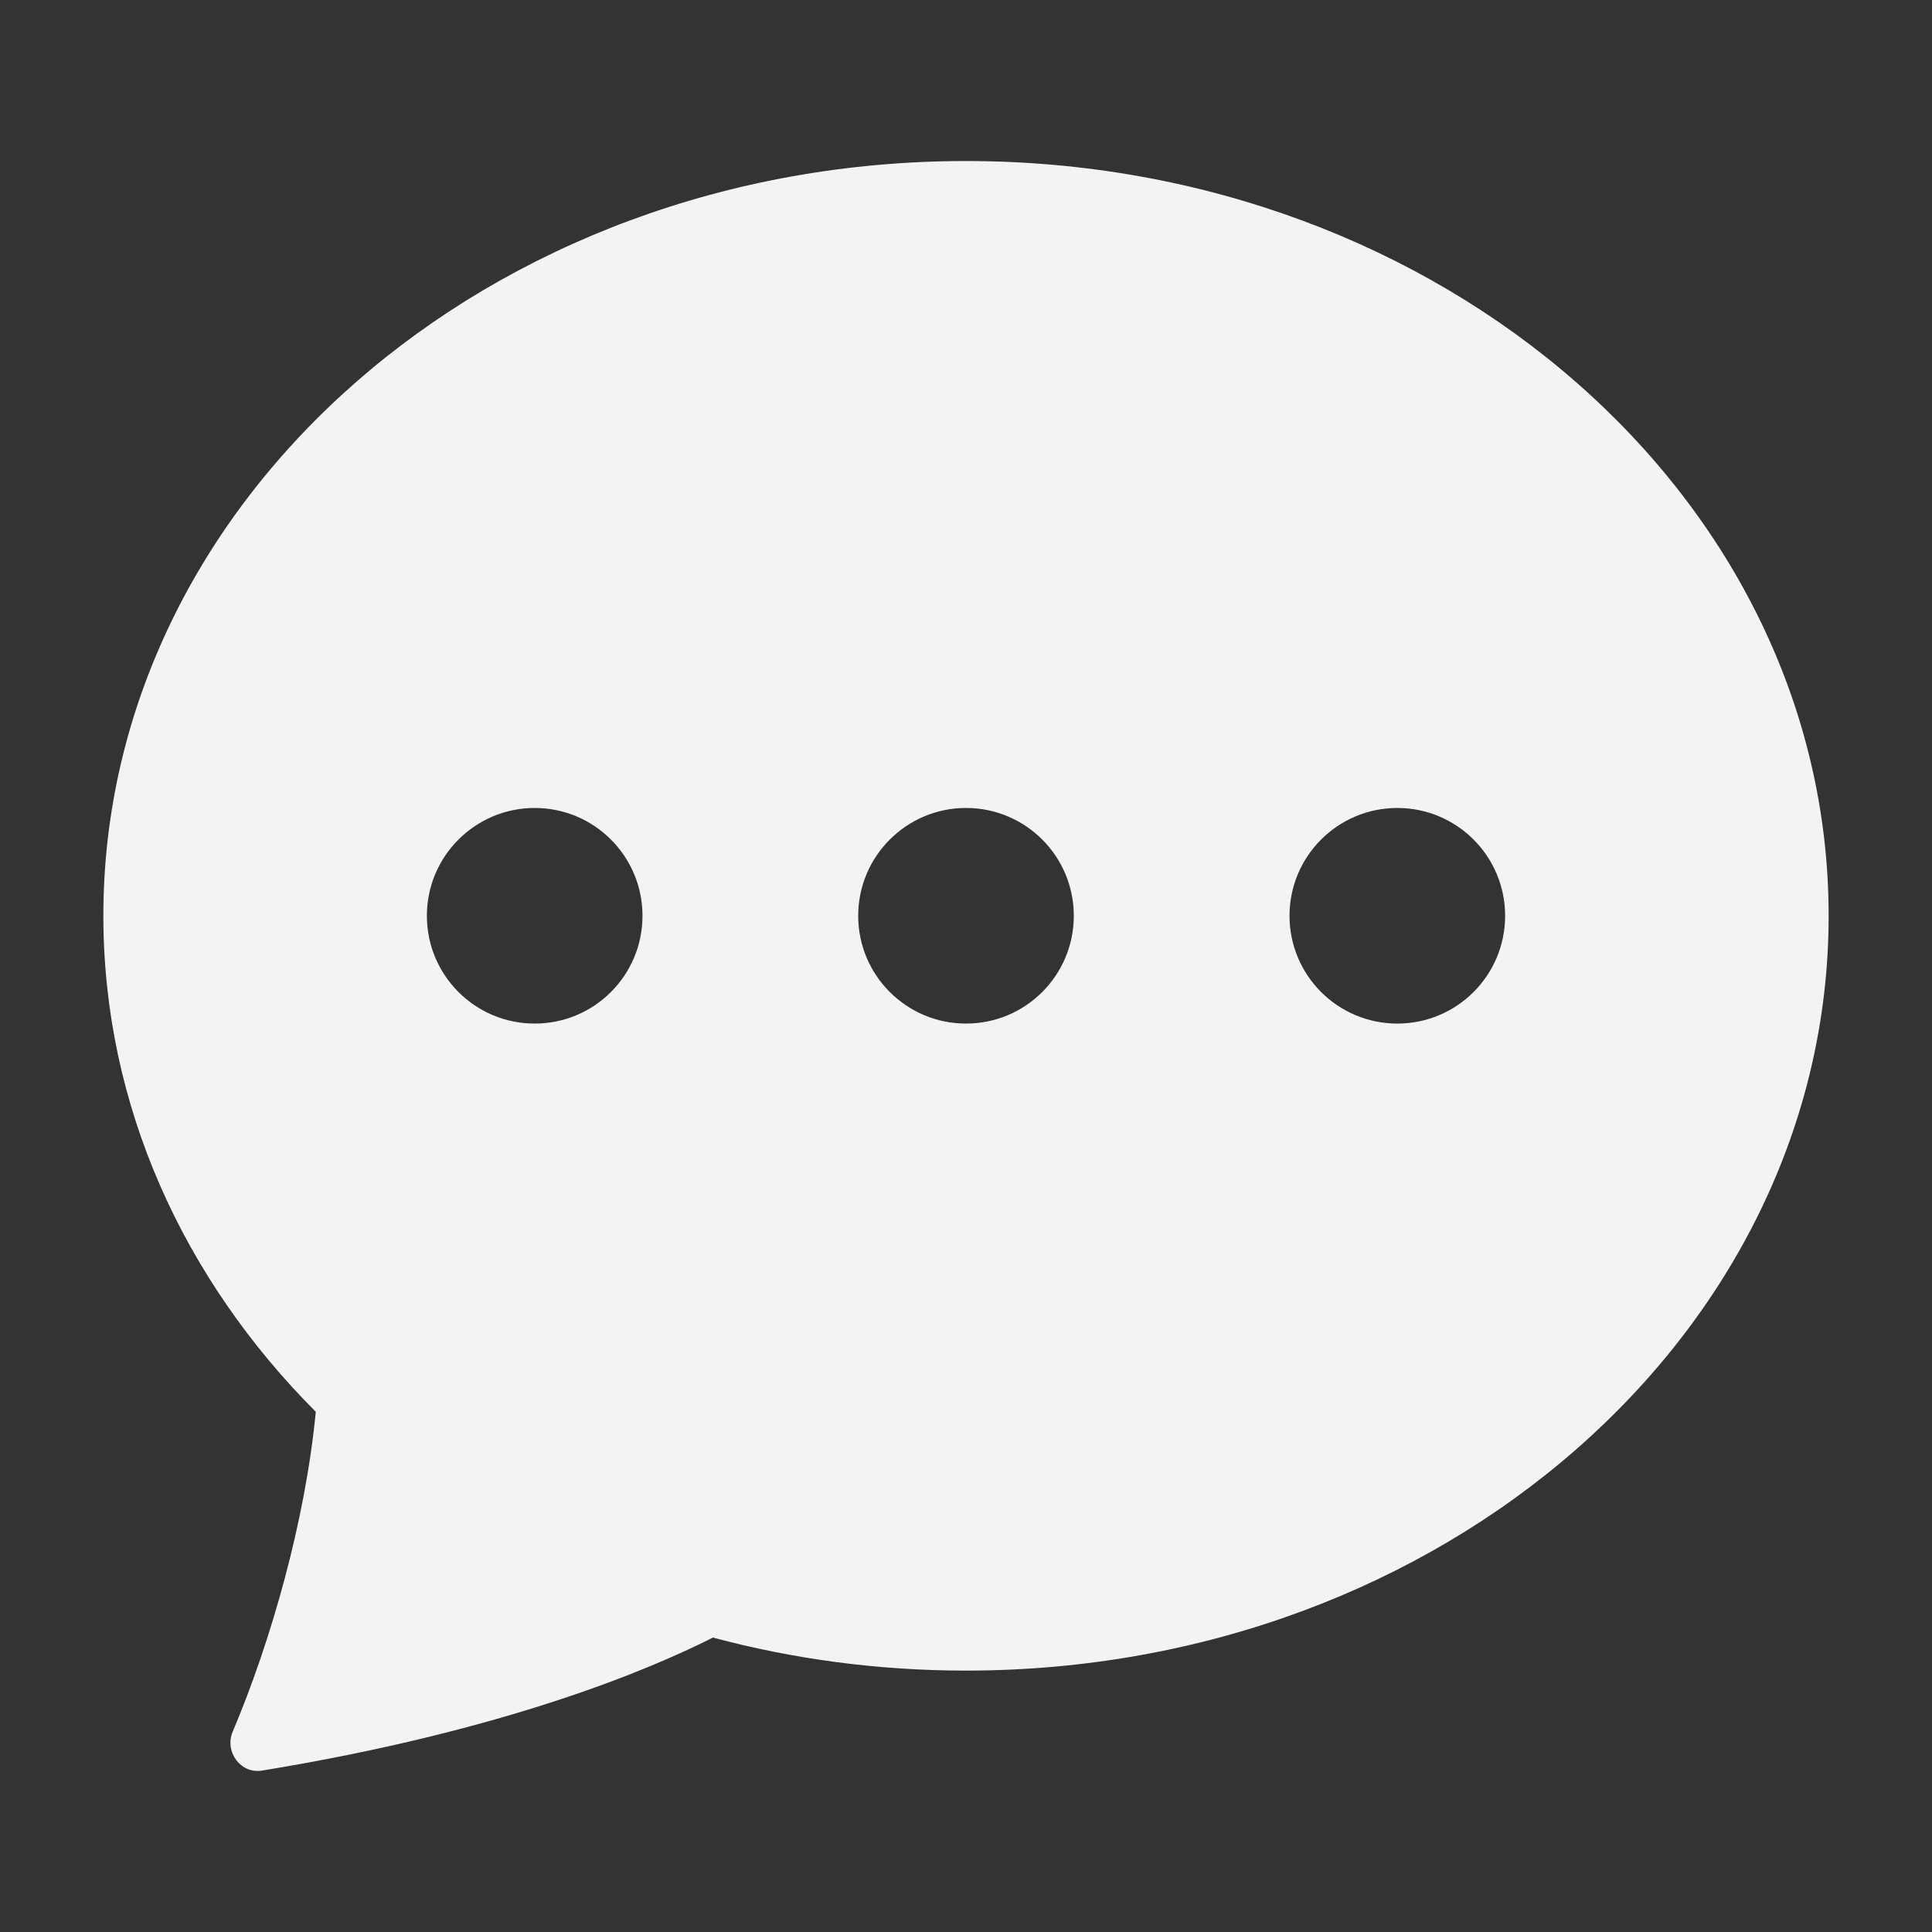 <svg width="20" height="20" viewBox="0 0 20 20" fill="none" xmlns="http://www.w3.org/2000/svg">
<rect x="0" y="0" width="20" height="20" fill="#333333" stroke="none"/>
<path d="M18.93 9.48C18.93 13.796 14.932 17.294 10 17.294C9.088 17.294 8.209 17.174 7.38 16.952C6.728 17.282 5.231 17.917 2.713 18.329C2.491 18.366 2.321 18.133 2.409 17.926C2.804 16.992 3.16 15.749 3.269 14.615C1.9 13.242 1.07 11.446 1.07 9.48C1.07 5.165 5.068 1.667 10 1.667C14.932 1.667 18.93 5.165 18.93 9.48ZM6.651 9.48C6.651 8.864 6.152 8.364 5.535 8.364C4.919 8.364 4.419 8.864 4.419 9.48C4.419 10.097 4.919 10.596 5.535 10.596C6.152 10.596 6.651 10.097 6.651 9.48ZM11.116 9.48C11.116 8.864 10.617 8.364 10 8.364C9.384 8.364 8.884 8.864 8.884 9.48C8.884 10.097 9.384 10.596 10 10.596C10.617 10.596 11.116 10.097 11.116 9.48ZM14.465 10.596C15.082 10.596 15.581 10.097 15.581 9.48C15.581 8.864 15.082 8.364 14.465 8.364C13.849 8.364 13.349 8.864 13.349 9.48C13.349 10.097 13.849 10.596 14.465 10.596Z" fill="#F3F3F3"/>
</svg>

